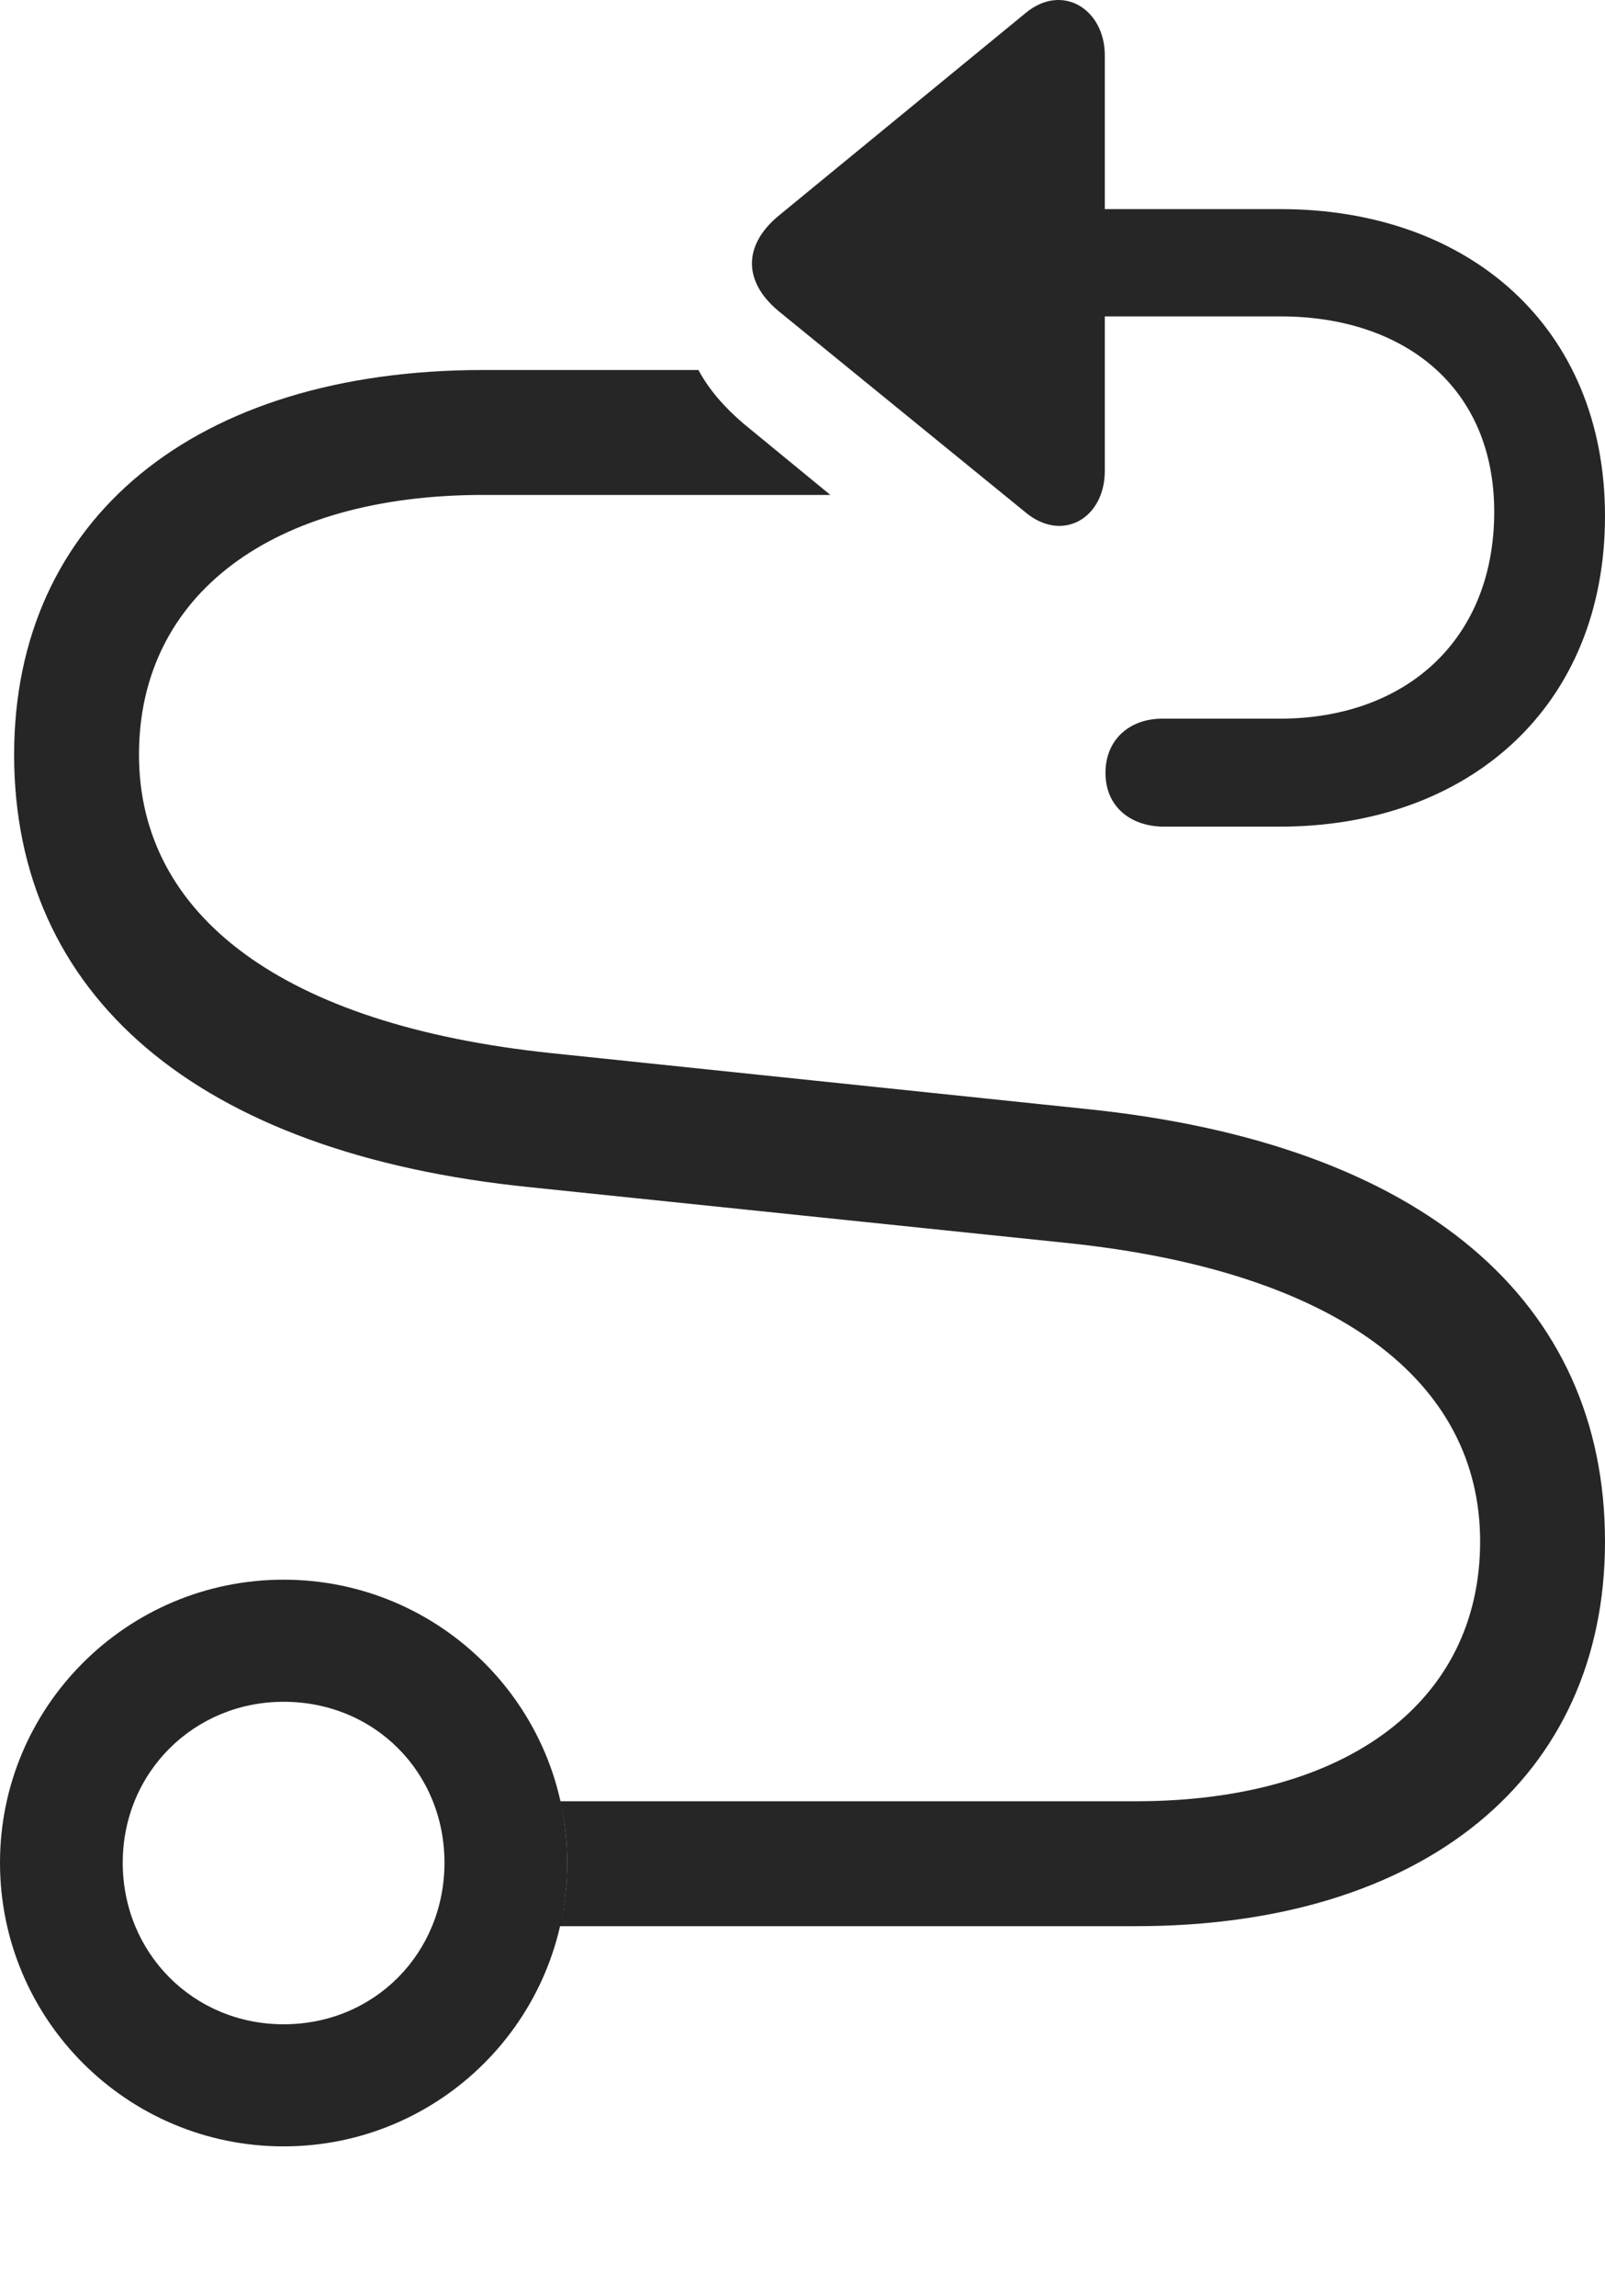 <?xml version="1.0" encoding="UTF-8"?>
<!--Generator: Apple Native CoreSVG 326-->
<!DOCTYPE svg
PUBLIC "-//W3C//DTD SVG 1.1//EN"
       "http://www.w3.org/Graphics/SVG/1.1/DTD/svg11.dtd">
<svg version="1.1" xmlns="http://www.w3.org/2000/svg" xmlns:xlink="http://www.w3.org/1999/xlink" viewBox="0 0 44.434 63.547">
 <g>
  <rect height="63.547" opacity="0" width="44.434" x="0" y="0"/>
  <path d="M20.586 11.725L22.988 13.697L13.379 13.697C7.52 13.697 3.848 16.471 3.848 20.885C3.848 25.318 7.793 28.365 15.273 29.146L30.059 30.689C39.434 31.646 44.434 36.041 44.434 42.662C44.434 49.185 39.434 53.306 31.445 53.306L15.498 53.306C15.635 52.743 15.703 52.154 15.703 51.549C15.703 50.965 15.639 50.395 15.512 49.849L31.445 49.849C37.305 49.849 40.977 47.076 40.977 42.662C40.977 38.228 37.031 35.181 29.551 34.4L14.688 32.857C5.391 31.92 0.391 27.506 0.391 20.885C0.391 14.361 5.391 10.24 13.379 10.24L19.336 10.24C19.629 10.787 20.059 11.275 20.586 11.725Z" fill="black" fill-opacity="0.85"/>
  <path d="M7.852 59.4C12.188 59.4 15.703 55.885 15.703 51.549C15.703 47.232 12.188 43.717 7.852 43.717C3.516 43.717 0 47.232 0 51.549C0 55.885 3.516 59.4 7.852 59.4ZM7.852 56.021C5.352 56.021 3.398 54.049 3.398 51.549C3.398 49.049 5.371 47.096 7.852 47.096C10.371 47.096 12.305 49.049 12.305 51.549C12.305 54.049 10.371 56.021 7.852 56.021Z" fill="black" fill-opacity="0.85"/>
  <path d="M30.586 8.756L35.449 8.756C38.867 8.756 41.367 10.709 41.367 14.166C41.367 17.701 38.926 19.889 35.43 19.889L32.168 19.889C31.309 19.889 30.605 20.435 30.605 21.392C30.605 22.33 31.309 22.877 32.227 22.877L35.43 22.877C40.645 22.877 44.434 19.576 44.434 14.283C44.434 9.049 40.664 5.787 35.449 5.787L30.586 5.787L30.586 1.529C30.586 0.26 29.414-0.483 28.398 0.357L21.543 5.982C20.586 6.783 20.566 7.779 21.543 8.6L28.398 14.185C29.414 15.025 30.586 14.342 30.586 13.033Z" fill="black" fill-opacity="0.85"/>
 </g>
</svg>
